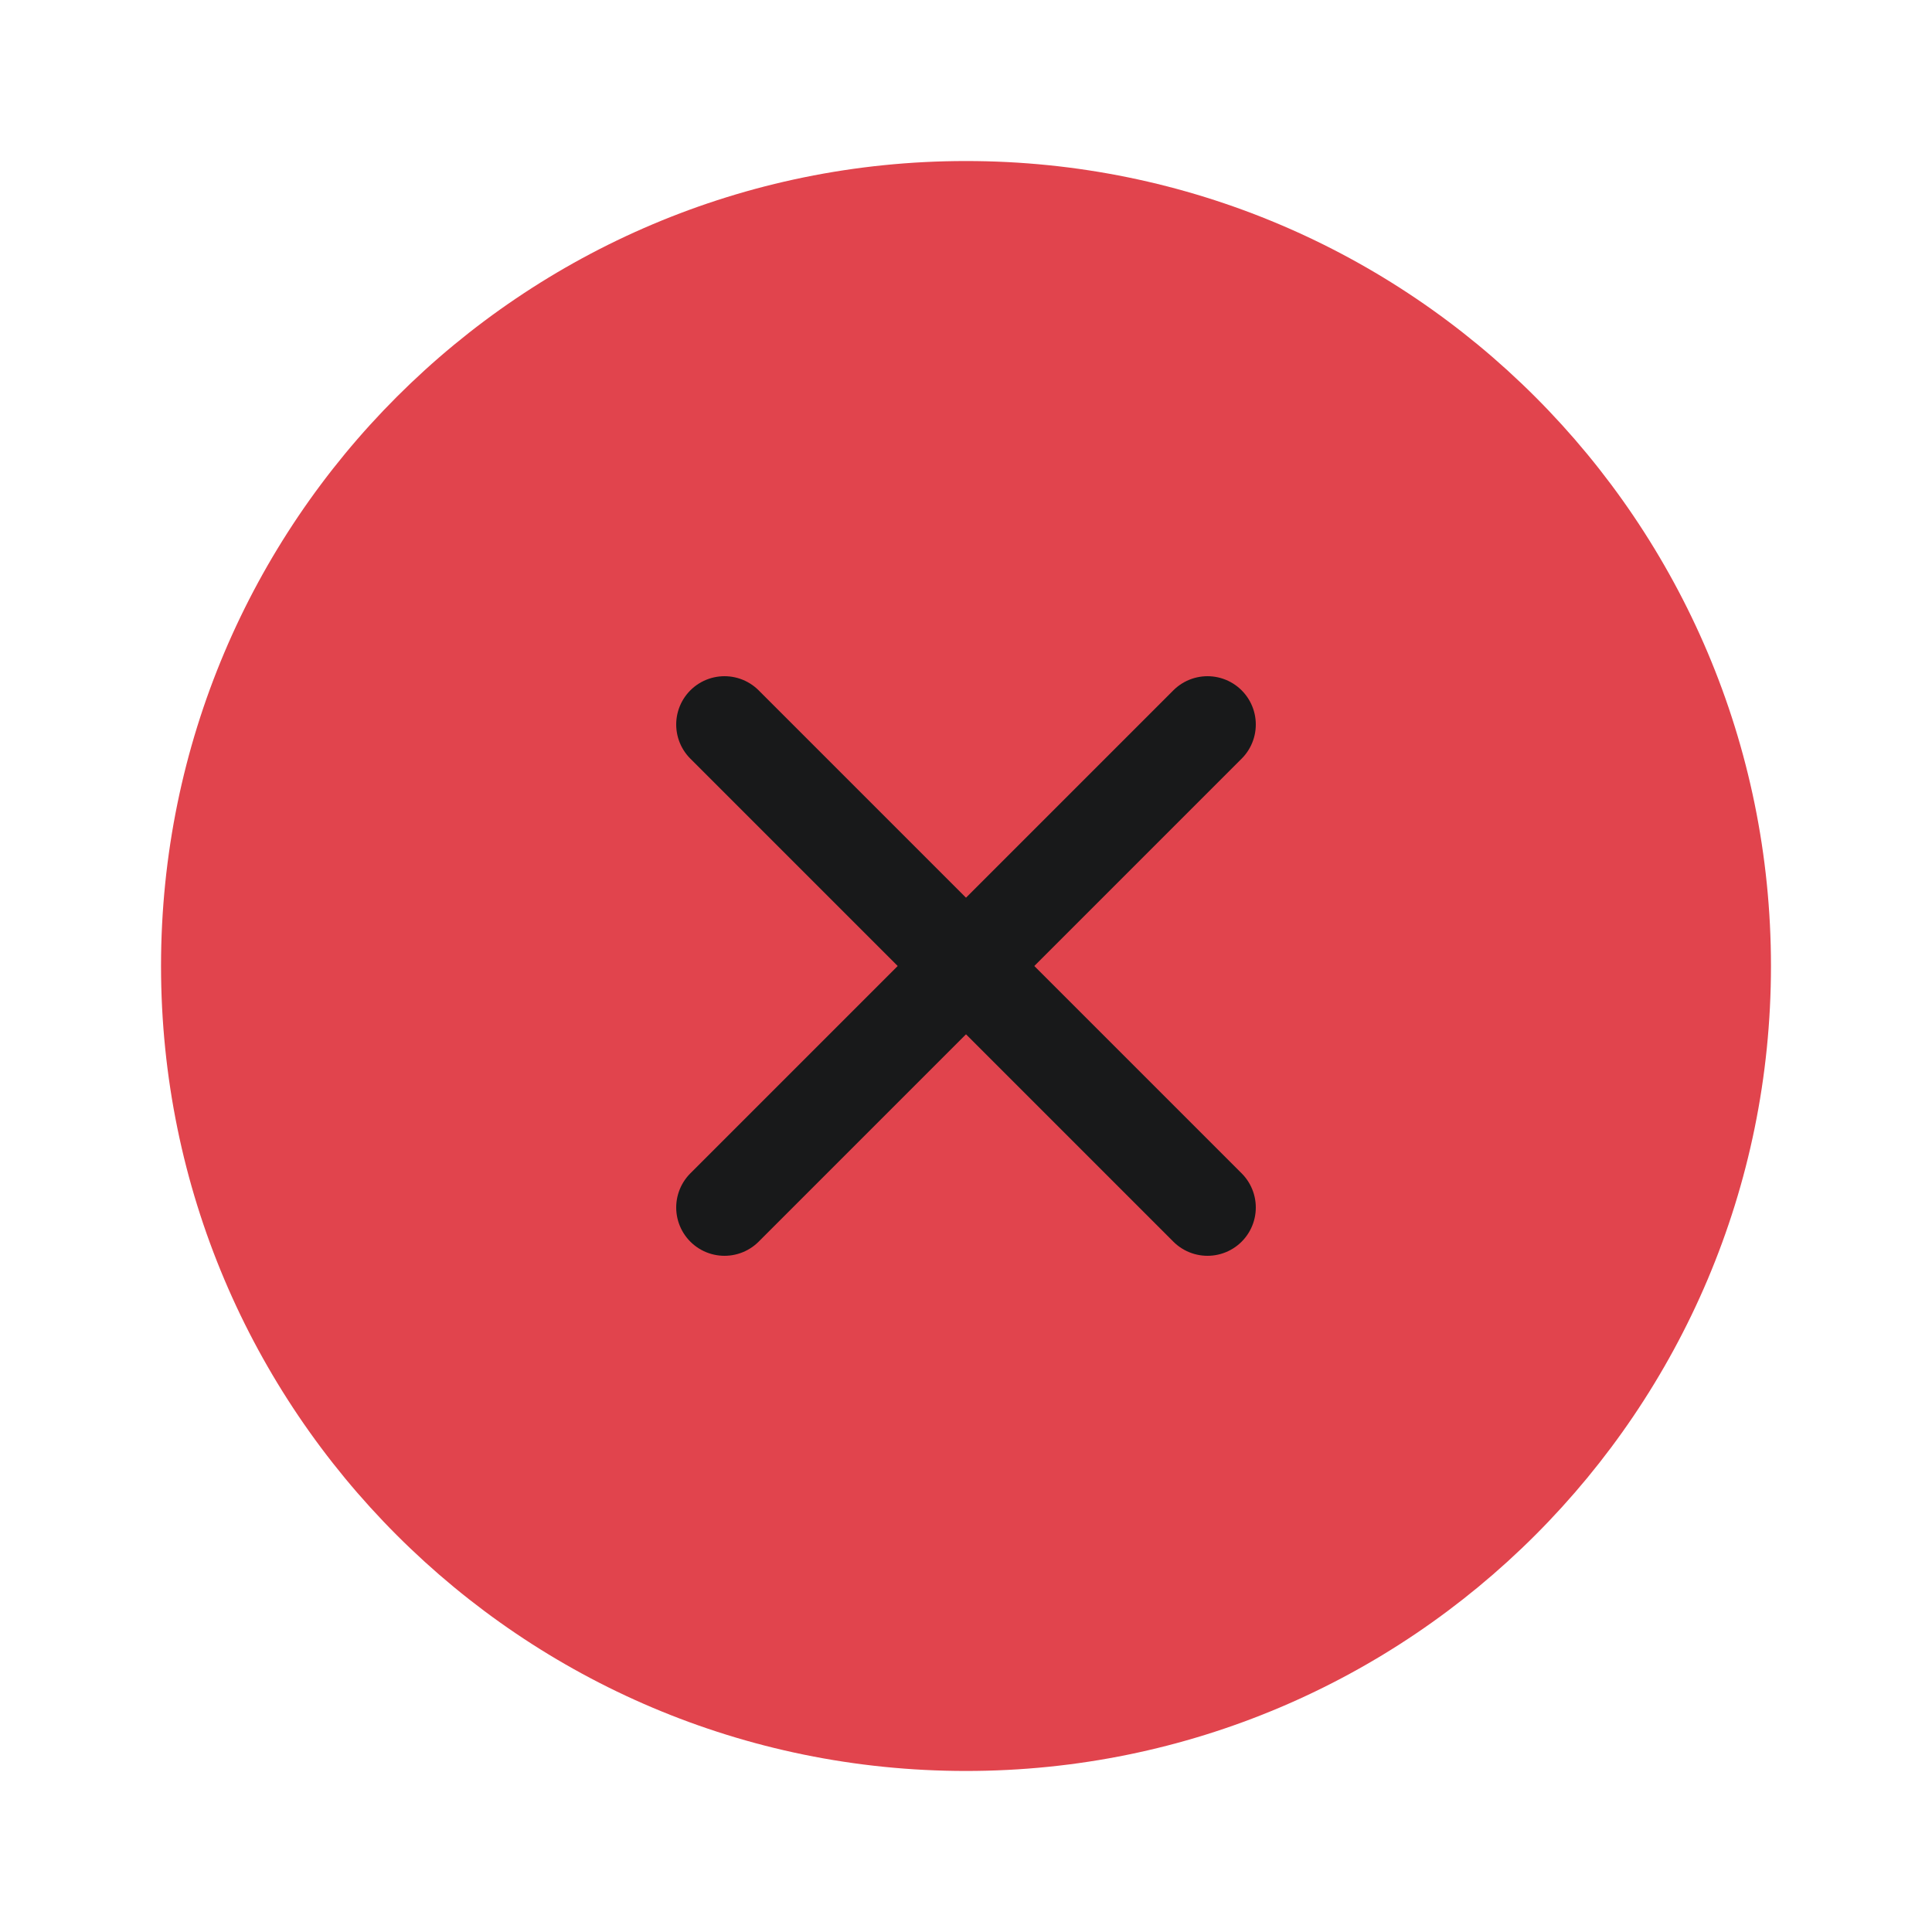 <svg viewBox="0 0 20 20" fill="none" xmlns="http://www.w3.org/2000/svg">
<path d="M10 18.333C14.602 18.333 18.333 14.602 18.333 10C18.333 5.398 14.602 1.667 10 1.667C5.398 1.667 1.667 5.398 1.667 10C1.667 14.602 5.398 18.333 10 18.333Z" fill="#E1444D"/>
<path d="M12.5 7.5L7.5 12.5" stroke="#18191A" stroke-linecap="round" stroke-linejoin="round"/>
<path d="M7.5 7.5L12.5 12.5" stroke="#18191A" stroke-linecap="round" stroke-linejoin="round"/>
</svg>
